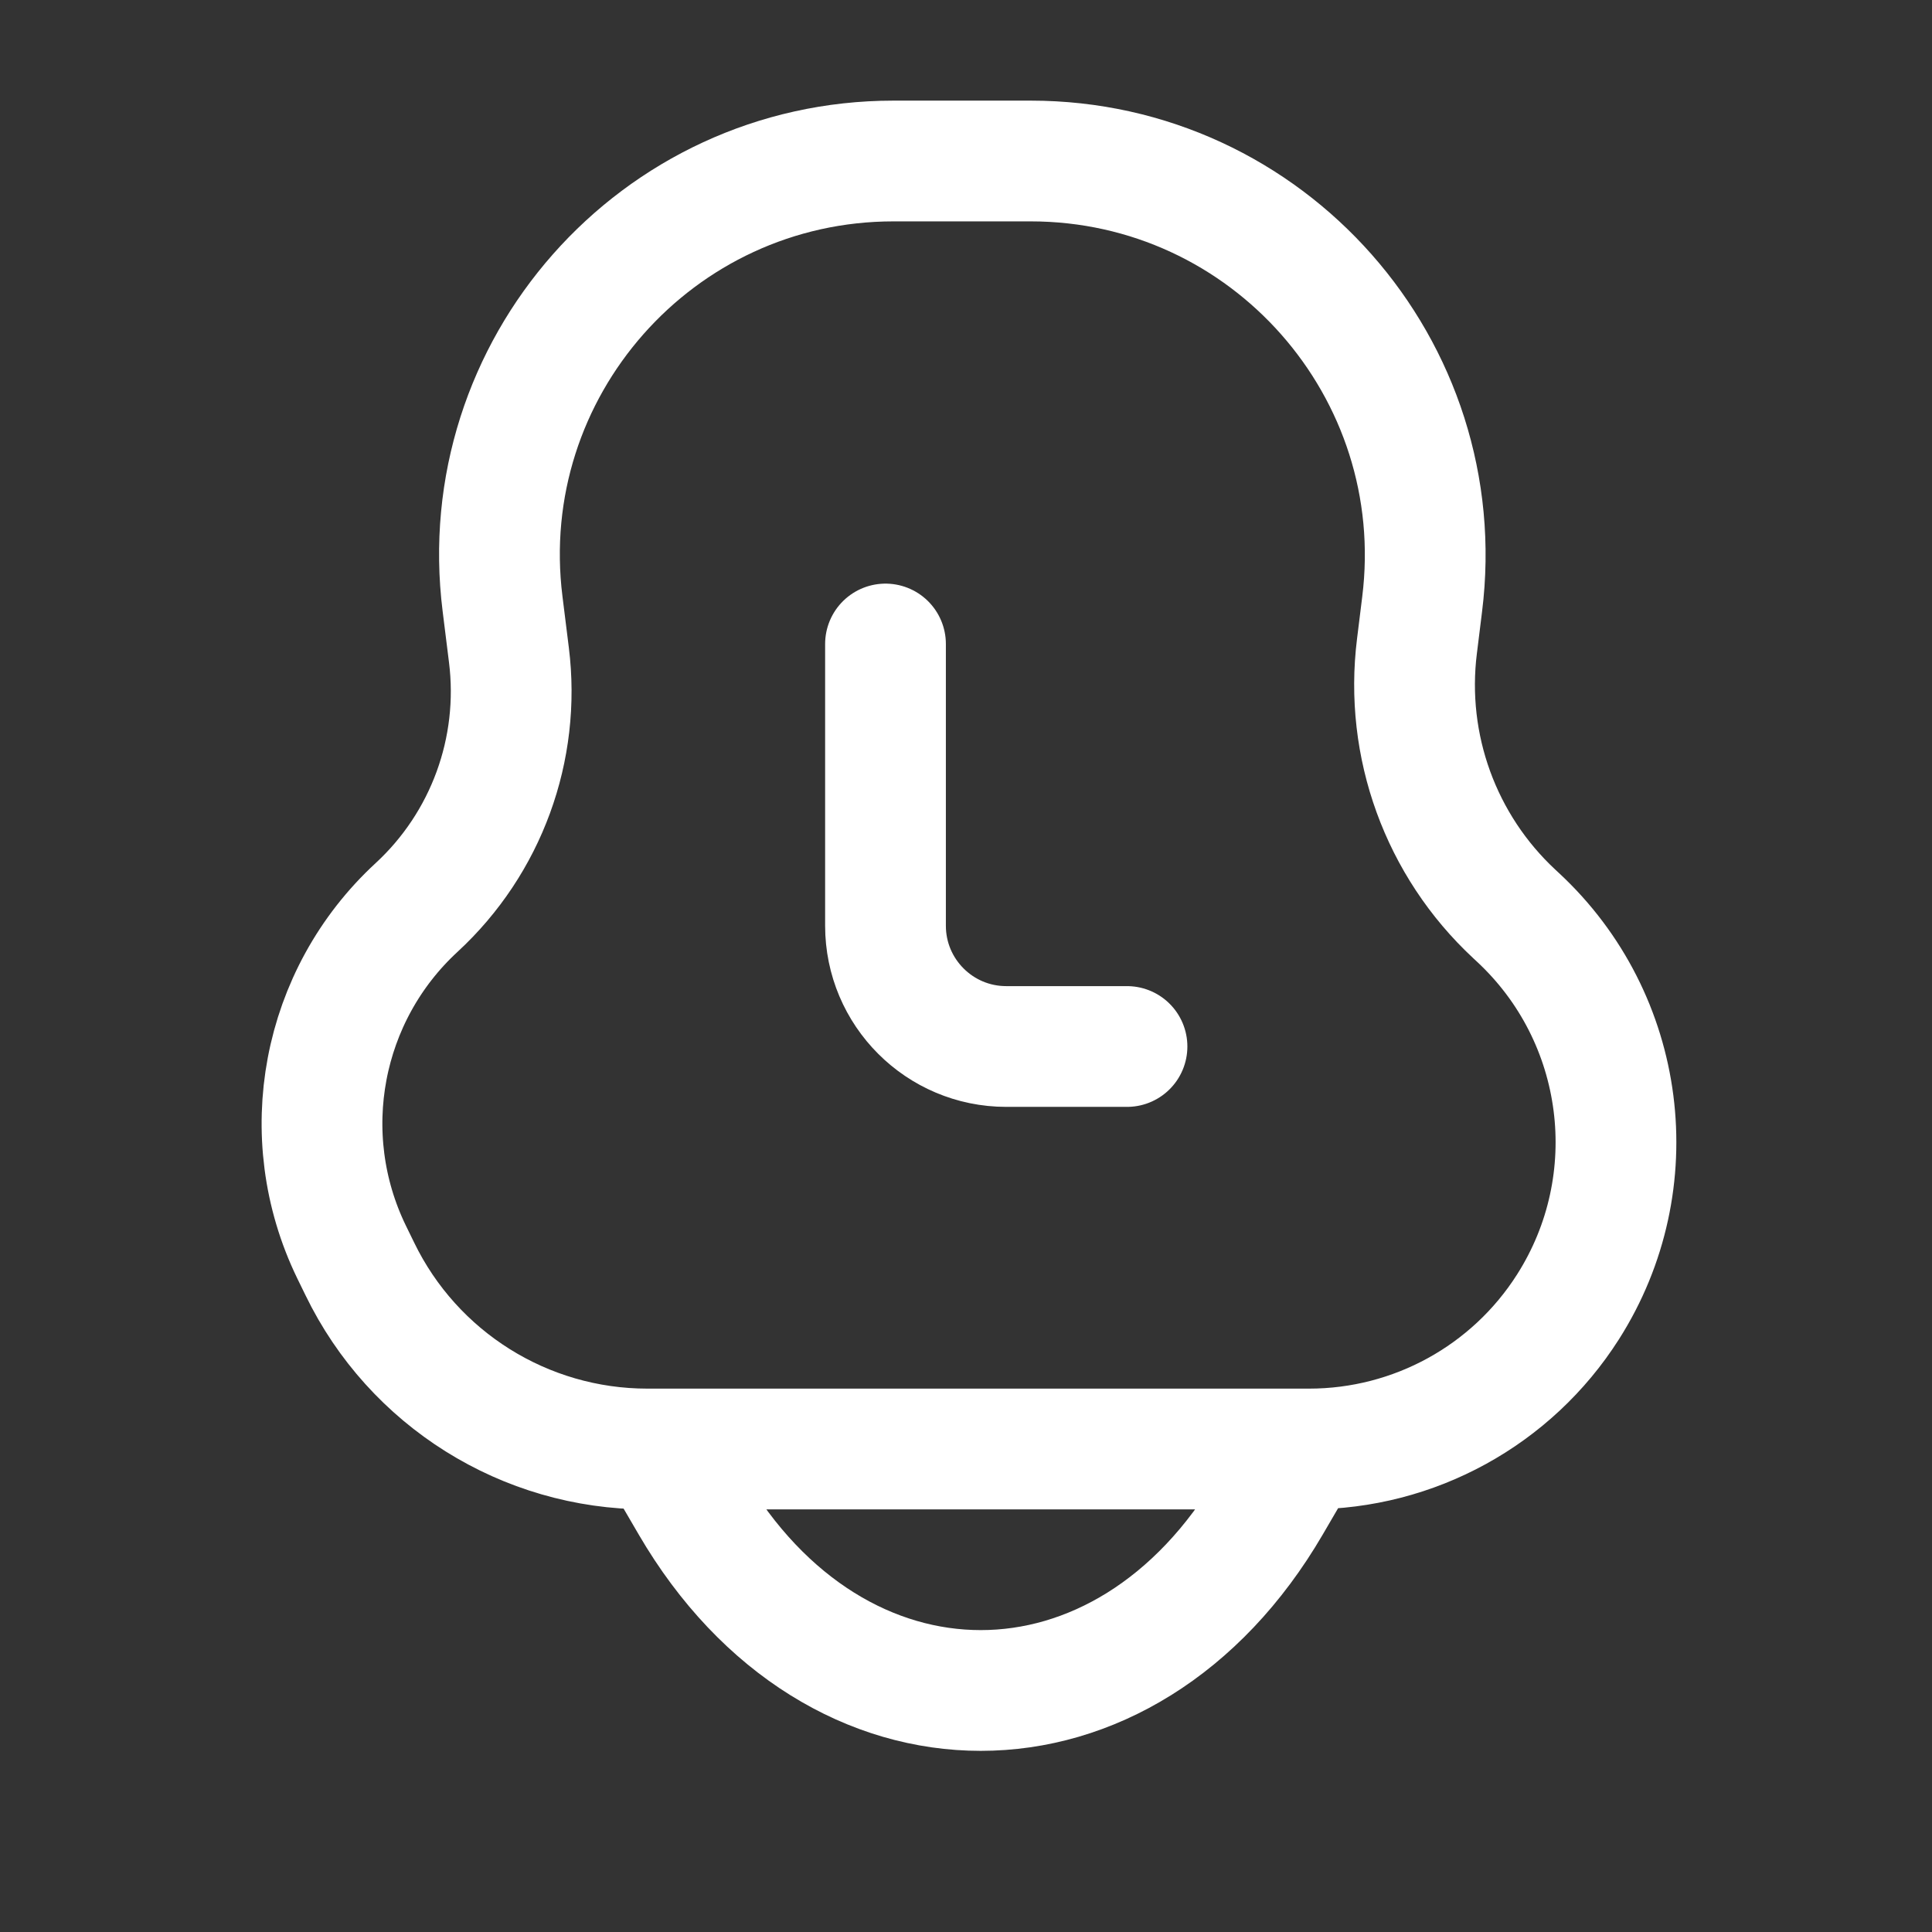 <svg width="24" height="24" viewBox="0 0 24 24" fill="none" xmlns="http://www.w3.org/2000/svg">
<rect x="0" y="0" width="24" height="24" fill="#333333" stroke="none"/>
<g clip-path="url(#clip0_21221_22447)">
<path d="M8.183 18L8.583 18.686C10.383 21.771 13.983 21.771 15.783 18.686L16.183 18M4.366 15.55L4.47 15.763C5.133 17.131 6.521 18 8.041 18H16.262C17.566 18 18.779 17.334 19.478 16.235C20.466 14.683 20.204 12.646 18.856 11.395L18.812 11.354C17.897 10.504 17.447 9.265 17.602 8.026L17.666 7.509C18.032 4.584 15.751 2 12.803 2H11.1C8.156 2 5.877 4.581 6.243 7.502L6.322 8.137C6.468 9.306 6.041 10.474 5.175 11.273C3.992 12.364 3.664 14.102 4.366 15.55Z" stroke="white" stroke-width="1.5" stroke-linecap="round"/>
<path d="M11 8V11.5C11 12.328 11.672 13 12.5 13V13H14" stroke="white" stroke-width="1.5" stroke-linecap="round"/>
</g>
<defs>
<clipPath id="clip0_21221_22447">
<rect width="24" height="24" fill="white"/>
</clipPath>
</defs>
</svg>
